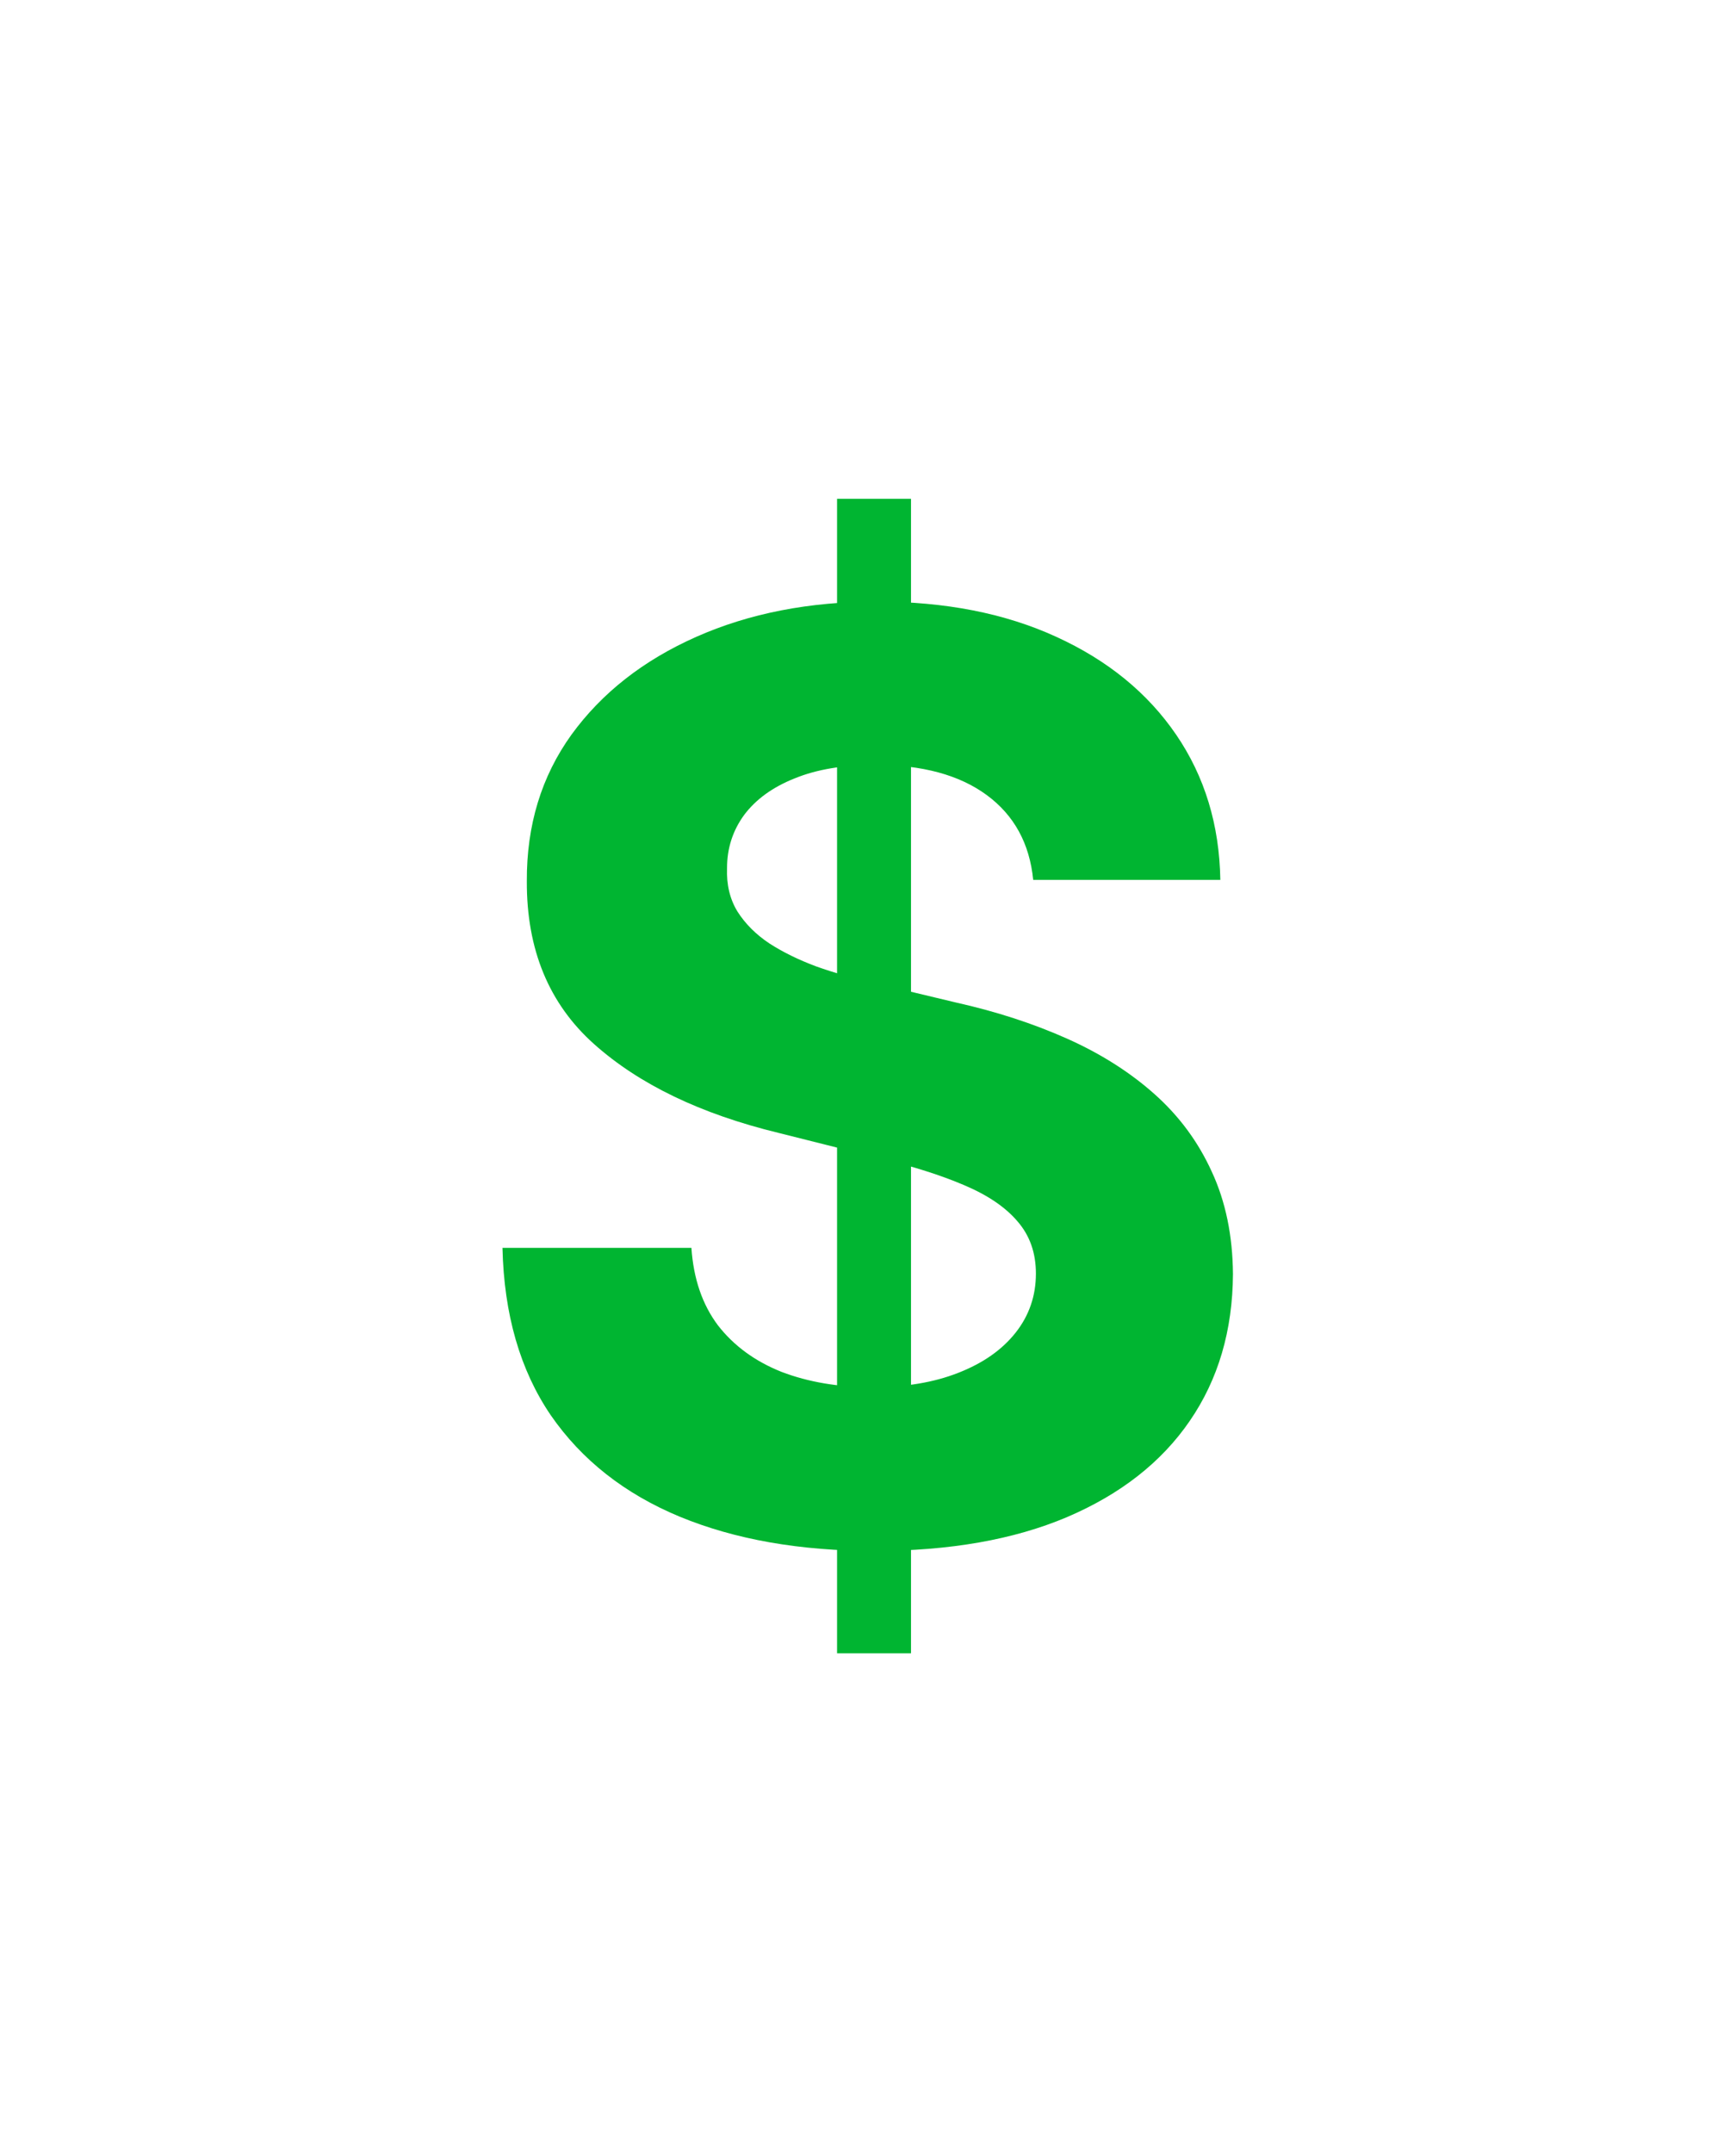 <svg width="175" height="217" viewBox="0 0 175 217" fill="none" xmlns="http://www.w3.org/2000/svg">
<g filter="url(#filter0_d_7_1398)">
<path d="M84.381 162.636V46.273H91.835V162.636H84.381ZM104.153 84.682C103.79 81.015 102.229 78.167 99.472 76.136C96.714 74.106 92.972 73.091 88.244 73.091C85.032 73.091 82.32 73.546 80.108 74.454C77.896 75.333 76.199 76.561 75.017 78.136C73.865 79.712 73.29 81.5 73.29 83.5C73.229 85.167 73.578 86.621 74.335 87.864C75.123 89.106 76.199 90.182 77.562 91.091C78.926 91.97 80.502 92.742 82.29 93.409C84.078 94.046 85.987 94.591 88.017 95.046L96.381 97.046C100.441 97.954 104.169 99.167 107.562 100.682C110.956 102.197 113.896 104.061 116.381 106.273C118.866 108.485 120.79 111.091 122.153 114.091C123.547 117.091 124.259 120.53 124.29 124.409C124.259 130.106 122.805 135.045 119.926 139.227C117.078 143.379 112.956 146.606 107.562 148.909C102.199 151.182 95.729 152.318 88.153 152.318C80.638 152.318 74.093 151.167 68.517 148.864C62.972 146.561 58.638 143.152 55.517 138.636C52.426 134.091 50.805 128.47 50.653 121.773H69.699C69.911 124.894 70.805 127.5 72.381 129.591C73.987 131.652 76.123 133.212 78.79 134.273C81.487 135.303 84.532 135.818 87.926 135.818C91.26 135.818 94.153 135.333 96.608 134.364C99.093 133.394 101.017 132.045 102.381 130.318C103.744 128.591 104.426 126.606 104.426 124.364C104.426 122.273 103.805 120.515 102.562 119.091C101.35 117.667 99.562 116.455 97.199 115.455C94.865 114.455 92.002 113.545 88.608 112.727L78.472 110.182C70.623 108.273 64.426 105.288 59.881 101.227C55.335 97.167 53.078 91.697 53.108 84.818C53.078 79.182 54.578 74.258 57.608 70.046C60.669 65.833 64.865 62.545 70.199 60.182C75.532 57.818 81.593 56.636 88.381 56.636C95.29 56.636 101.32 57.818 106.472 60.182C111.653 62.545 115.684 65.833 118.562 70.046C121.441 74.258 122.926 79.136 123.017 84.682H104.153Z" fill="#00B531"/>
</g>
<defs>
<filter id="filter0_d_7_1398" x="0.653" y="0.273" width="173.636" height="216.364" filterUnits="userSpaceOnUse" color-interpolation-filters="sRGB">
<feFlood flood-opacity="0" result="BackgroundImageFix"/>
<feColorMatrix in="SourceAlpha" type="matrix" values="0 0 0 0 0 0 0 0 0 0 0 0 0 0 0 0 0 0 127 0" result="hardAlpha"/>
<feOffset dy="4"/>
<feGaussianBlur stdDeviation="25"/>
<feComposite in2="hardAlpha" operator="out"/>
<feColorMatrix type="matrix" values="0 0 0 0 0 0 0 0 0 0.51 0 0 0 0 0.067 0 0 0 1 0"/>
<feBlend mode="normal" in2="BackgroundImageFix" result="effect1_dropShadow_7_1398"/>
<feBlend mode="normal" in="SourceGraphic" in2="effect1_dropShadow_7_1398" result="shape"/>
</filter>
</defs>
</svg>

